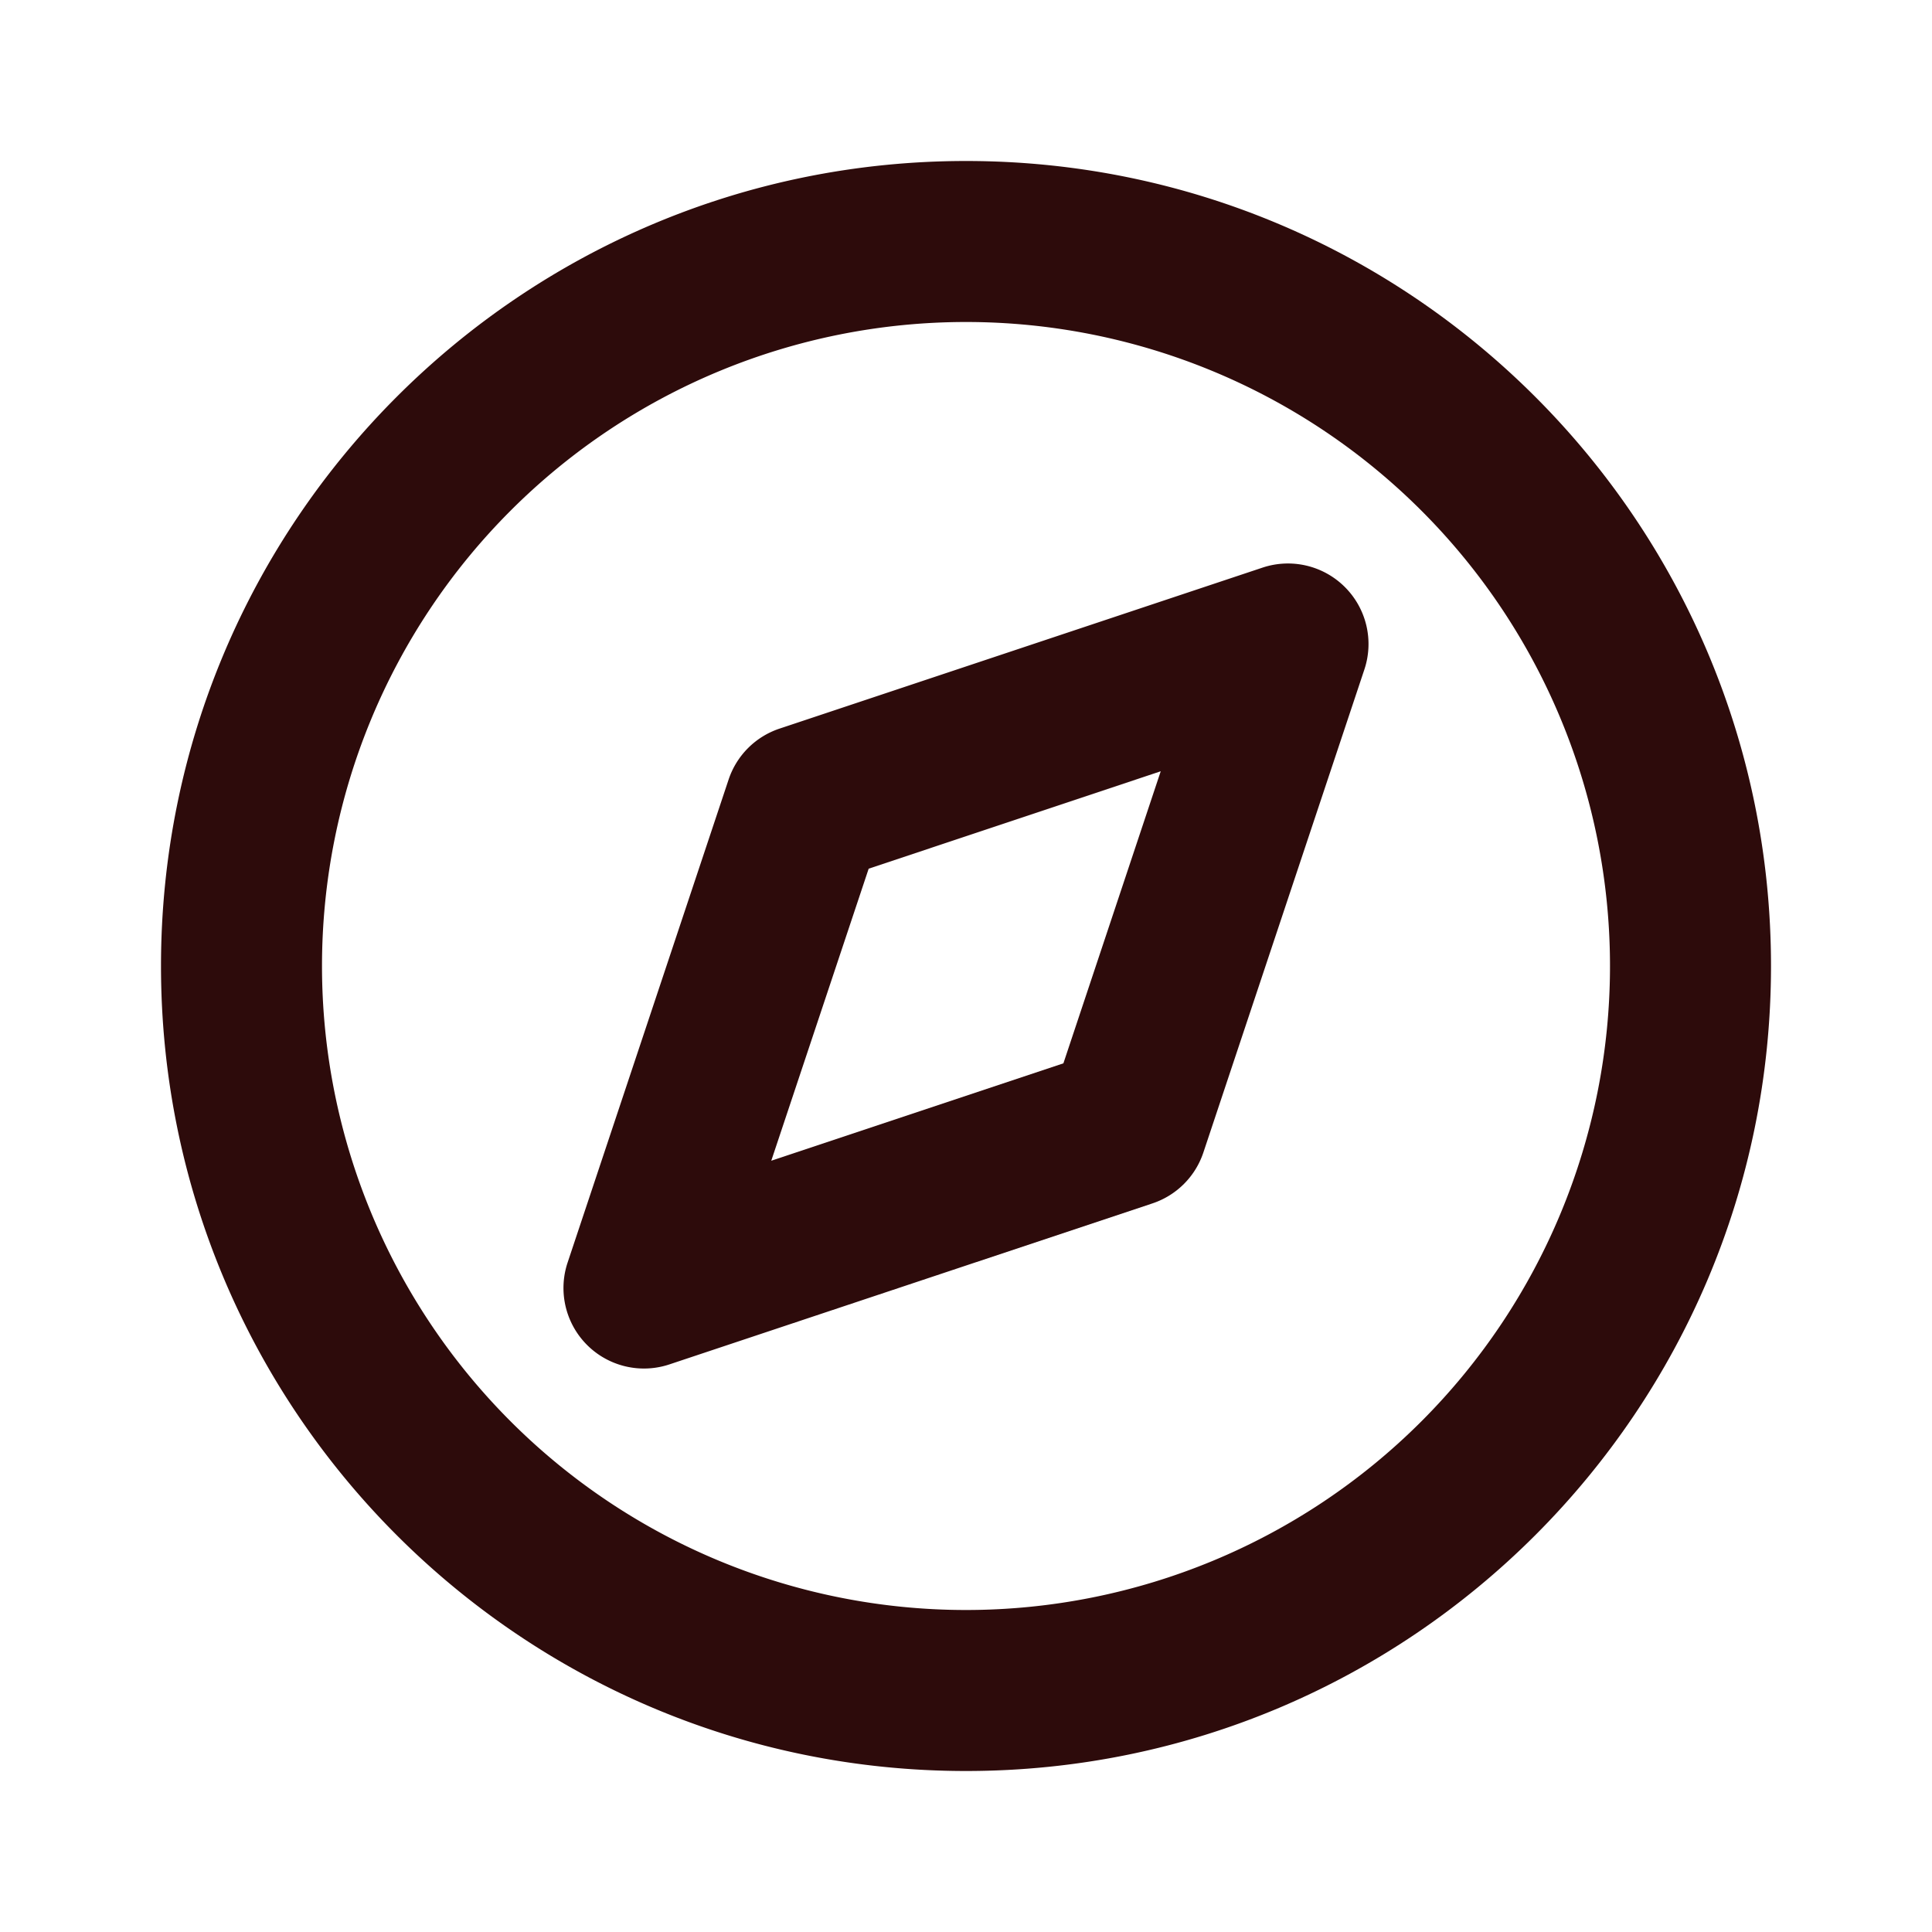 <svg width="48" height="48" fill="#2d0b0b" viewBox="0 0 24 24" xmlns="http://www.w3.org/2000/svg">
<path fill-rule="evenodd" d="M16.707 7.293a1 1 0 0 1 .242 1.023l-2 6a1 1 0 0 1-.633.633l-6 2a1 1 0 0 1-1.265-1.265l2-6a1 1 0 0 1 .633-.633l6-2a1 1 0 0 1 1.023.242Zm-5.916 3.498-1.21 3.628 3.629-1.21 1.209-3.628-3.628 1.21Z" clip-rule="evenodd"></path>
<path fill-rule="evenodd" d="M12 4a8 8 0 1 0 0 16 8 8 0 0 0 0-16ZM2 12C2 6.477 6.477 2 12 2s10 4.477 10 10-4.477 10-10 10S2 17.523 2 12Z" clip-rule="evenodd"></path>
</svg>